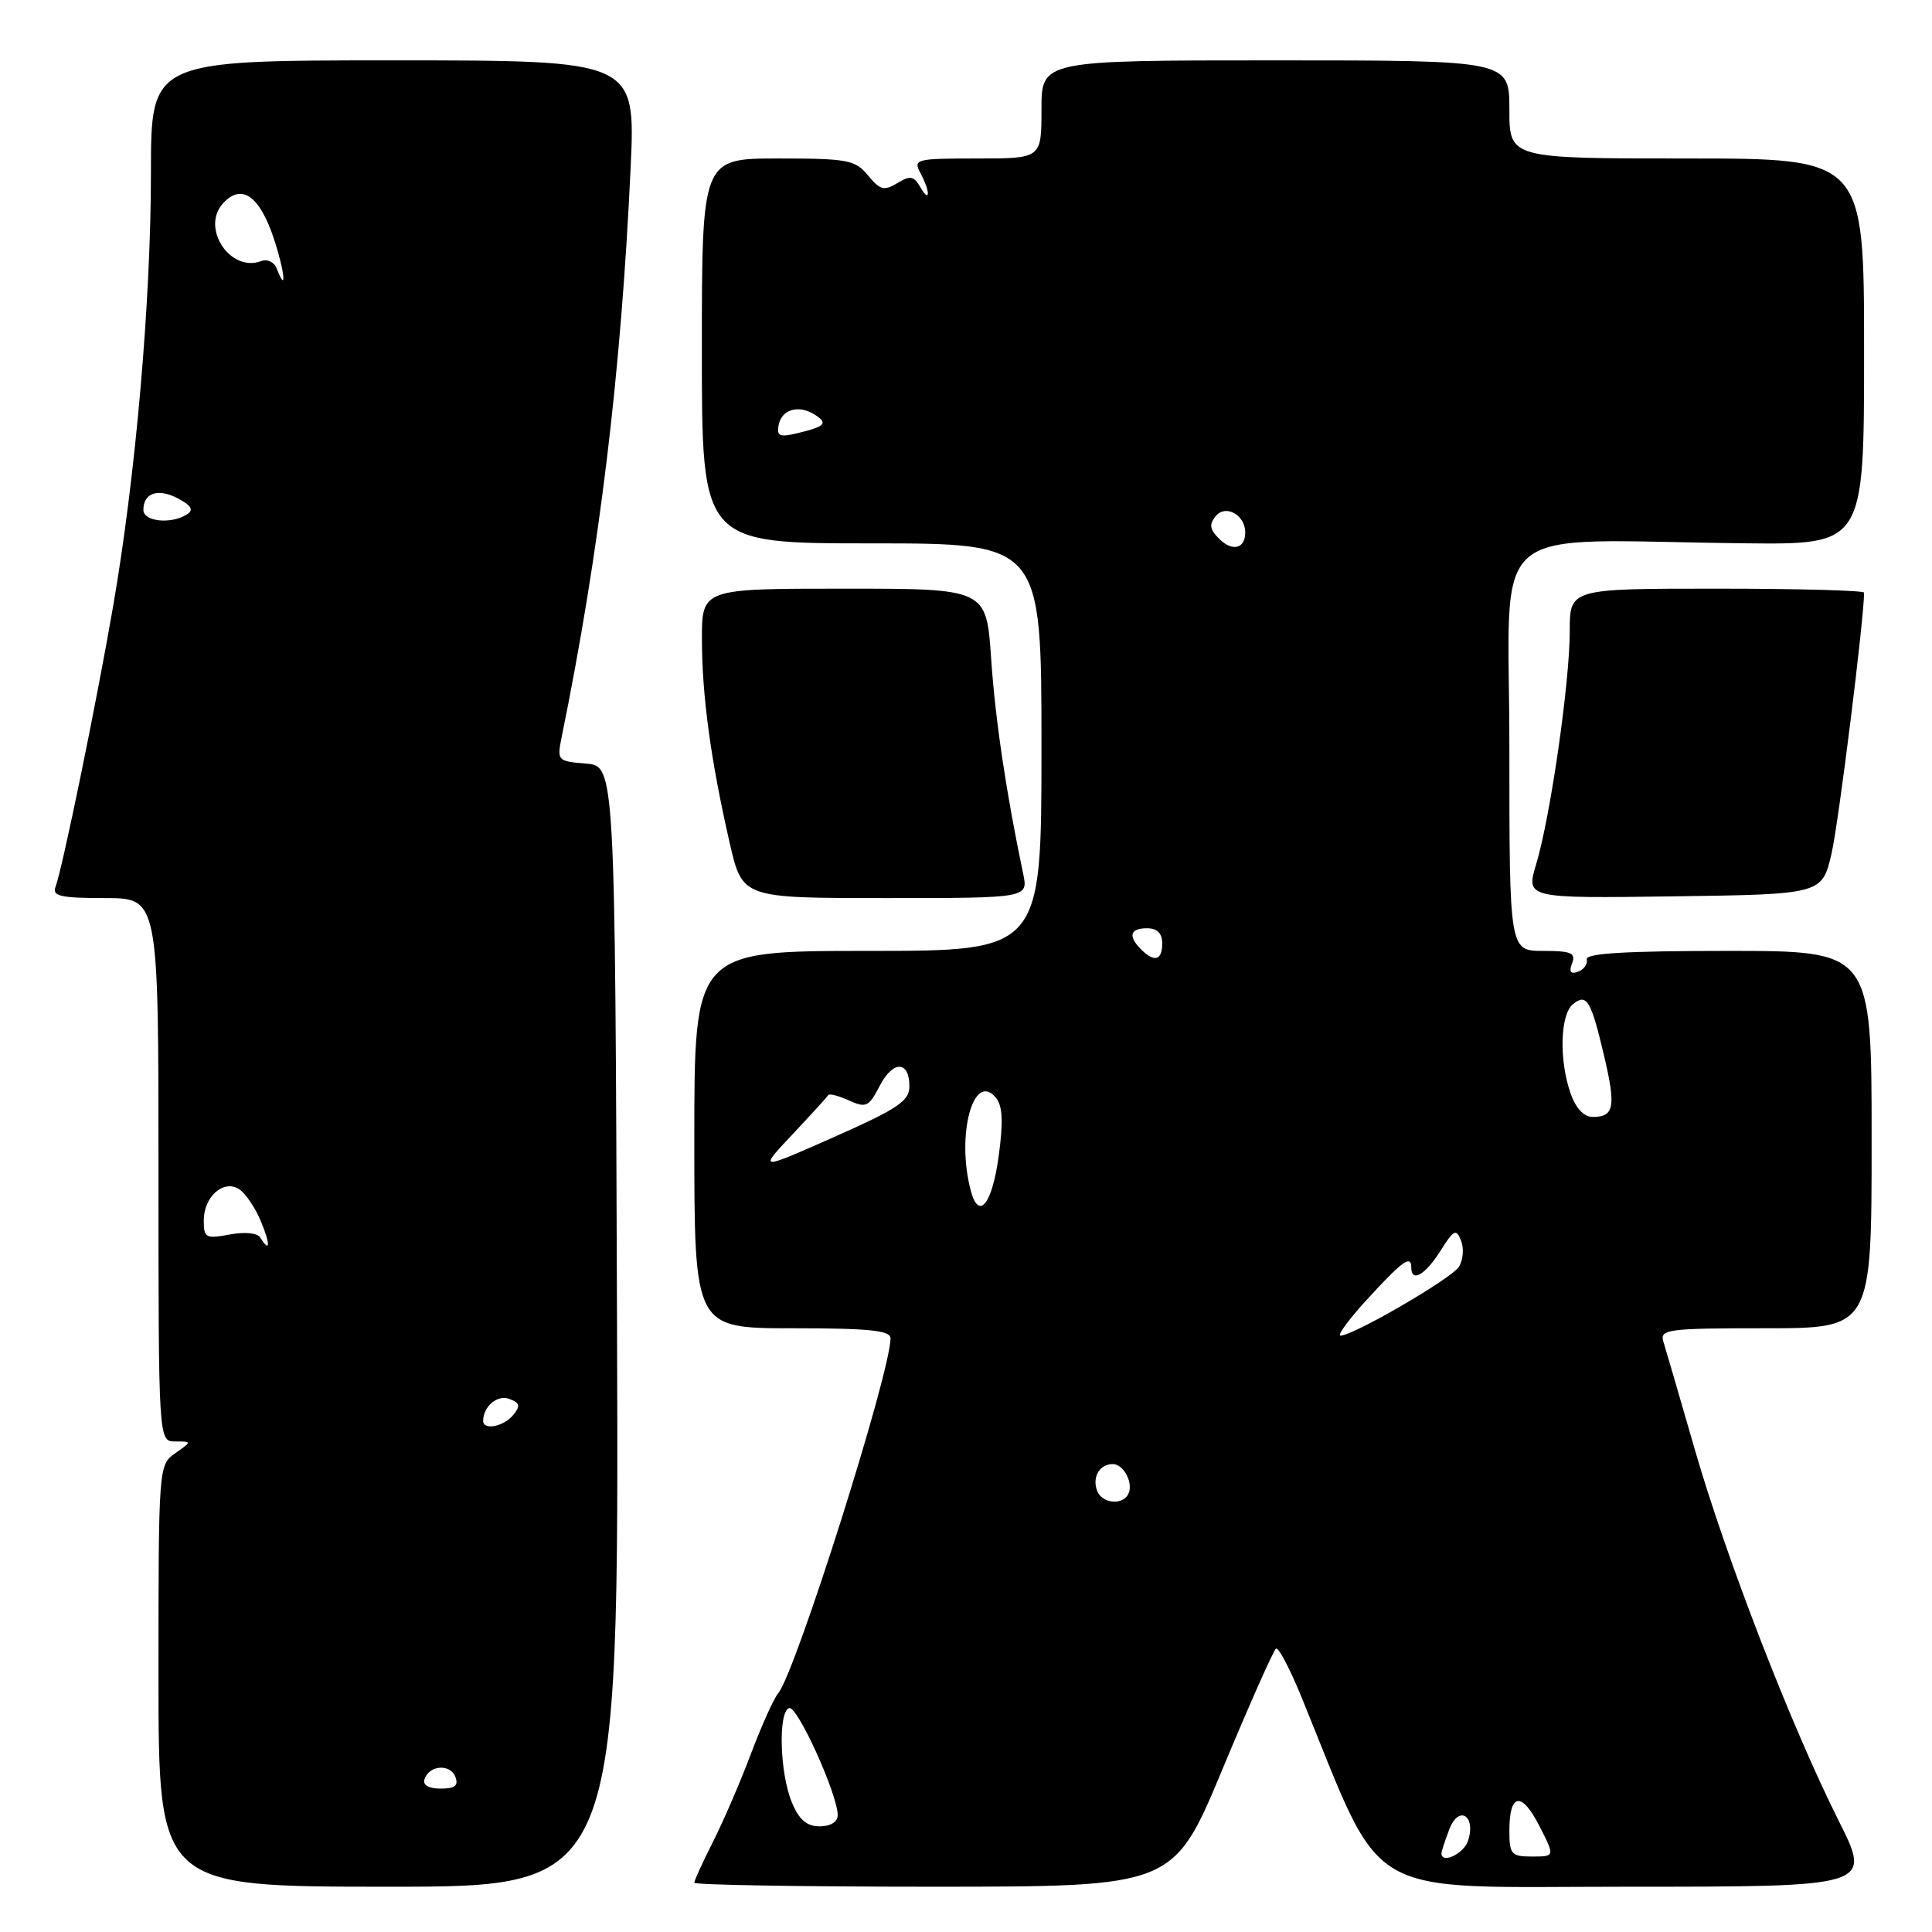 <?xml version="1.0" encoding="UTF-8" standalone="no"?>
<!DOCTYPE svg PUBLIC "-//W3C//DTD SVG 1.1//EN" "http://www.w3.org/Graphics/SVG/1.1/DTD/svg11.dtd" >
<svg xmlns="http://www.w3.org/2000/svg" xmlns:xlink="http://www.w3.org/1999/xlink" version="1.1" viewBox="0 0 256 256">
 <g >
 <path fill="currentColor"
d=" M 81.76 175.75 C 81.50 101.50 81.50 101.50 77.64 101.18 C 73.87 100.87 73.79 100.79 74.42 97.68 C 79.45 73.01 82.30 49.42 83.56 22.25 C 84.22 8.00 84.22 8.00 52.11 8.00 C 20.00 8.00 20.00 8.00 20.00 22.84 C 20.00 39.91 17.97 63.18 14.96 80.50 C 12.70 93.55 8.25 115.18 7.35 117.53 C 6.89 118.74 8.06 119.00 13.89 119.00 C 21.00 119.00 21.00 119.00 21.00 155.00 C 21.00 191.00 21.00 191.00 23.22 191.00 C 25.45 191.00 25.45 191.00 23.22 192.56 C 21.02 194.10 21.00 194.31 21.00 222.06 C 21.00 250.00 21.00 250.00 51.51 250.00 C 82.01 250.00 82.01 250.00 81.76 175.75 Z  M 161.99 234.41 C 165.56 225.84 168.75 218.66 169.08 218.45 C 169.41 218.25 170.91 221.10 172.42 224.79 C 183.64 252.22 179.83 250.00 215.65 250.00 C 248.02 250.00 248.02 250.00 243.63 241.25 C 237.35 228.73 228.75 206.54 224.55 192.00 C 222.57 185.12 220.70 178.71 220.40 177.75 C 219.91 176.14 221.00 176.00 233.93 176.00 C 248.00 176.00 248.00 176.00 248.00 151.00 C 248.00 126.00 248.00 126.00 229.00 126.00 C 215.44 126.00 210.07 126.32 210.25 127.12 C 210.39 127.74 209.87 128.48 209.09 128.76 C 208.11 129.12 207.87 128.77 208.31 127.64 C 208.83 126.27 208.20 126.00 204.47 126.00 C 200.00 126.00 200.00 126.00 200.00 99.00 C 200.00 68.36 196.23 71.62 231.25 71.99 C 247.00 72.16 247.00 72.16 247.00 46.58 C 247.00 21.00 247.00 21.00 223.50 21.00 C 200.00 21.00 200.00 21.00 200.00 14.50 C 200.00 8.00 200.00 8.00 169.00 8.00 C 138.00 8.00 138.00 8.00 138.00 14.50 C 138.00 21.00 138.00 21.00 129.46 21.00 C 121.34 21.00 120.98 21.09 121.96 22.93 C 123.30 25.42 123.26 27.06 121.93 24.77 C 121.08 23.31 120.59 23.23 118.89 24.27 C 117.16 25.32 116.60 25.18 115.02 23.25 C 113.33 21.19 112.34 21.00 103.09 21.00 C 93.00 21.00 93.00 21.00 93.00 46.50 C 93.00 72.00 93.00 72.00 115.50 72.00 C 138.00 72.00 138.00 72.00 138.00 99.00 C 138.00 126.00 138.00 126.00 115.00 126.00 C 92.00 126.00 92.00 126.00 92.00 151.00 C 92.00 176.00 92.00 176.00 105.00 176.00 C 115.15 176.00 118.00 176.29 118.00 177.33 C 118.00 181.86 105.44 221.56 103.12 224.36 C 102.52 225.07 100.90 228.69 99.50 232.39 C 98.11 236.10 95.85 241.33 94.48 244.03 C 93.12 246.73 92.00 249.17 92.00 249.47 C 92.00 249.76 106.29 250.00 123.75 250.00 C 155.50 249.99 155.50 249.99 161.99 234.41 Z  M 135.57 115.75 C 133.33 105.09 131.88 95.38 131.33 87.25 C 130.70 78.00 130.70 78.00 111.85 78.00 C 93.00 78.00 93.00 78.00 93.01 84.75 C 93.02 92.23 94.19 100.80 96.70 111.75 C 98.37 119.00 98.37 119.00 117.31 119.00 C 136.25 119.00 136.25 119.00 135.57 115.75 Z  M 242.71 113.00 C 243.65 108.84 247.00 81.96 247.00 78.53 C 247.00 78.24 238.22 78.00 227.50 78.00 C 208.00 78.00 208.00 78.00 208.00 83.62 C 208.00 90.45 205.44 108.21 203.56 114.48 C 202.18 119.04 202.18 119.04 221.82 118.77 C 241.45 118.50 241.45 118.50 242.71 113.00 Z  M 56.25 235.75 C 56.87 233.88 59.66 233.68 60.34 235.45 C 60.78 236.60 60.28 237.00 58.39 237.00 C 56.79 237.00 55.99 236.53 56.25 235.75 Z  M 64.02 188.25 C 64.05 186.32 65.94 184.76 67.51 185.37 C 68.90 185.90 68.99 186.30 67.99 187.51 C 66.71 189.06 63.99 189.56 64.02 188.25 Z  M 34.48 163.97 C 34.11 163.37 32.41 163.21 30.42 163.58 C 27.27 164.17 27.00 164.03 27.00 161.73 C 27.00 158.57 29.60 156.26 31.67 157.56 C 32.50 158.09 33.79 159.97 34.54 161.76 C 35.85 164.87 35.81 166.13 34.48 163.97 Z  M 19.00 67.56 C 19.00 65.29 20.97 64.65 23.61 66.06 C 25.38 67.01 25.70 67.58 24.77 68.16 C 22.66 69.50 19.00 69.12 19.00 67.56 Z  M 36.66 35.56 C 36.34 34.72 35.42 34.29 34.62 34.59 C 30.53 36.16 26.58 30.23 29.54 26.96 C 32.00 24.24 34.41 25.92 36.31 31.69 C 37.75 36.06 38.02 39.11 36.66 35.56 Z  M 191.00 245.57 C 191.00 245.33 191.47 243.90 192.04 242.40 C 193.27 239.15 195.60 240.54 194.53 243.90 C 193.98 245.63 191.00 247.04 191.00 245.57 Z  M 200.00 242.56 C 200.00 237.57 201.62 237.33 203.98 241.96 C 206.04 246.00 206.04 246.00 203.02 246.00 C 200.25 246.00 200.00 245.72 200.00 242.56 Z  M 104.92 238.81 C 103.32 234.95 103.09 226.84 104.56 226.33 C 105.64 225.95 111.00 237.78 111.00 240.52 C 111.00 241.41 110.05 242.00 108.62 242.00 C 106.89 242.00 105.88 241.13 104.92 238.81 Z  M 145.38 197.55 C 144.68 195.73 145.70 194.00 147.45 194.00 C 148.97 194.00 150.29 196.72 149.44 198.09 C 148.57 199.50 146.00 199.16 145.38 197.55 Z  M 181.08 172.25 C 185.76 167.13 187.00 166.22 187.00 167.92 C 187.00 169.99 188.82 168.98 190.85 165.77 C 192.65 162.92 192.97 162.76 193.60 164.41 C 194.00 165.43 193.87 166.99 193.31 167.86 C 192.34 169.41 179.37 176.95 177.62 176.98 C 177.14 176.99 178.70 174.86 181.08 172.25 Z  M 128.64 157.79 C 126.67 150.43 128.98 141.86 131.96 145.45 C 132.85 146.52 132.95 148.63 132.34 153.13 C 131.47 159.56 129.71 161.78 128.64 157.79 Z  M 105.00 150.32 C 107.47 147.69 109.61 145.34 109.75 145.11 C 109.88 144.87 111.11 145.19 112.48 145.81 C 114.75 146.84 115.12 146.67 116.55 143.91 C 118.32 140.48 120.50 140.51 120.50 143.95 C 120.50 145.89 118.96 146.92 110.50 150.67 C 100.50 155.10 100.50 155.10 105.00 150.32 Z  M 208.10 144.85 C 206.57 140.46 206.73 134.47 208.41 133.07 C 210.25 131.55 210.83 132.53 212.61 140.16 C 214.13 146.67 213.87 148.00 211.04 148.00 C 209.87 148.00 208.79 146.85 208.10 144.85 Z  M 151.20 125.80 C 149.44 124.04 149.73 123.00 152.00 123.00 C 153.33 123.00 154.00 123.67 154.00 125.00 C 154.00 127.27 152.96 127.56 151.20 125.80 Z  M 161.55 71.40 C 160.29 70.15 160.19 69.47 161.10 68.38 C 162.42 66.79 165.00 68.23 165.00 70.56 C 165.00 72.72 163.28 73.13 161.55 71.40 Z  M 103.18 56.30 C 103.58 54.23 105.86 53.59 107.97 54.95 C 109.75 56.09 109.36 56.51 105.67 57.40 C 103.30 57.97 102.89 57.79 103.18 56.30 Z "/>
</g>
</svg>